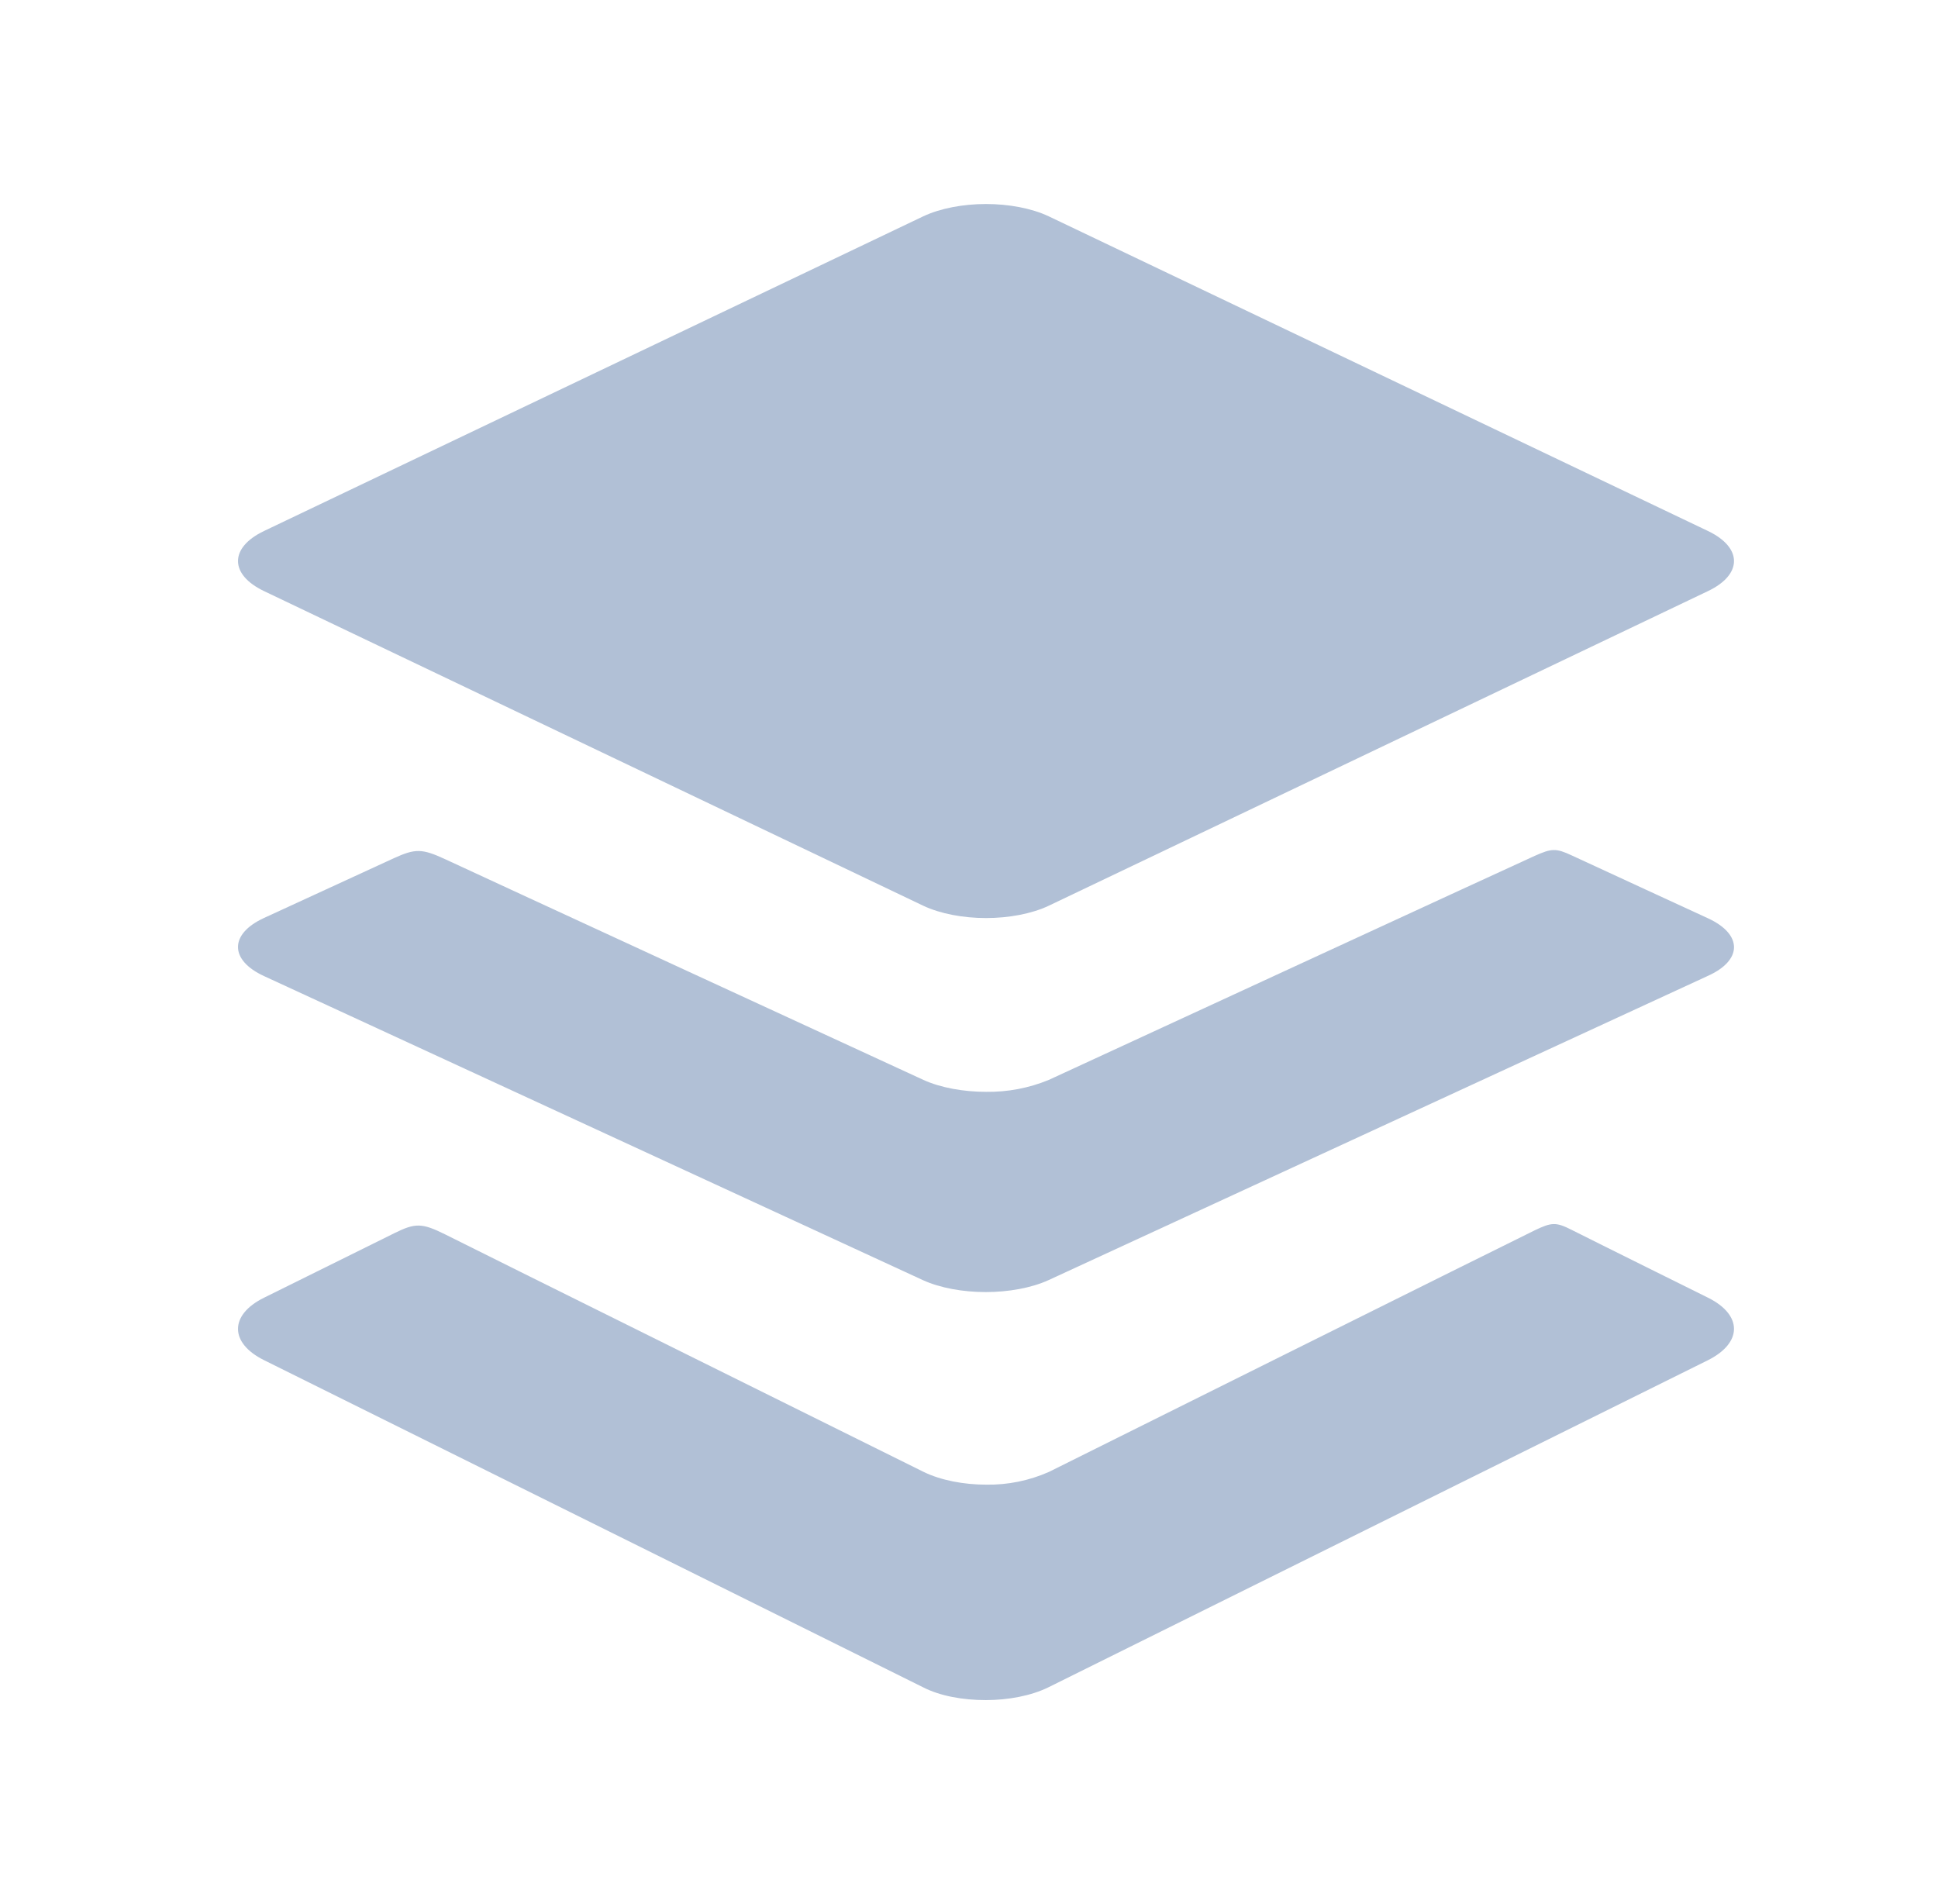 <svg width="57" height="56" viewBox="0 0 57 56" fill="none" xmlns="http://www.w3.org/2000/svg">
<path d="M7.765 17.384L27.155 26.638C27.66 26.876 28.334 27 29 27C29.667 27 30.341 26.876 30.845 26.638L50.235 17.384C51.255 16.898 51.255 16.104 50.235 15.617L30.845 6.362C30.341 6.124 29.666 6 29 6C28.334 6 27.66 6.124 27.155 6.362L7.765 15.617C6.745 16.104 6.745 16.896 7.765 17.384V17.384Z" fill="#B1C0D6"/>
<path d="M50.239 27.009C50.239 27.009 46.699 25.378 46.23 25.159C45.761 24.939 45.634 24.951 45.141 25.17C44.648 25.389 30.847 31.76 30.847 31.76C30.265 32 29.637 32.12 29.003 32.111C28.338 32.111 27.663 31.99 27.159 31.76C27.159 31.76 13.724 25.567 13.093 25.269C12.411 24.954 12.215 24.954 11.593 25.236L7.764 26.998C6.745 27.467 6.745 28.236 7.764 28.706L27.147 37.65C27.651 37.88 28.325 38 28.991 38C29.657 38 30.331 37.88 30.836 37.65L50.216 28.708C51.258 28.246 51.258 27.48 50.239 27.009V27.009Z" fill="#B1C0D6"/>
<path d="M50.237 38.166C50.237 38.166 46.697 36.411 46.228 36.172C45.758 35.933 45.632 35.949 45.139 36.184C44.646 36.419 30.853 43.288 30.853 43.288C30.271 43.546 29.643 43.674 29.009 43.664C28.344 43.664 27.669 43.535 27.164 43.288C27.164 43.288 13.726 36.626 13.096 36.305C12.409 35.963 12.213 35.963 11.595 36.27L7.765 38.166C6.745 38.67 6.745 39.496 7.765 40.002L27.149 49.623C27.653 49.882 28.327 50 28.993 50C29.659 50 30.334 49.871 30.837 49.623L50.225 40.008C51.256 39.496 51.256 38.672 50.237 38.166Z" fill="#B1C0D6"/>
</svg>
